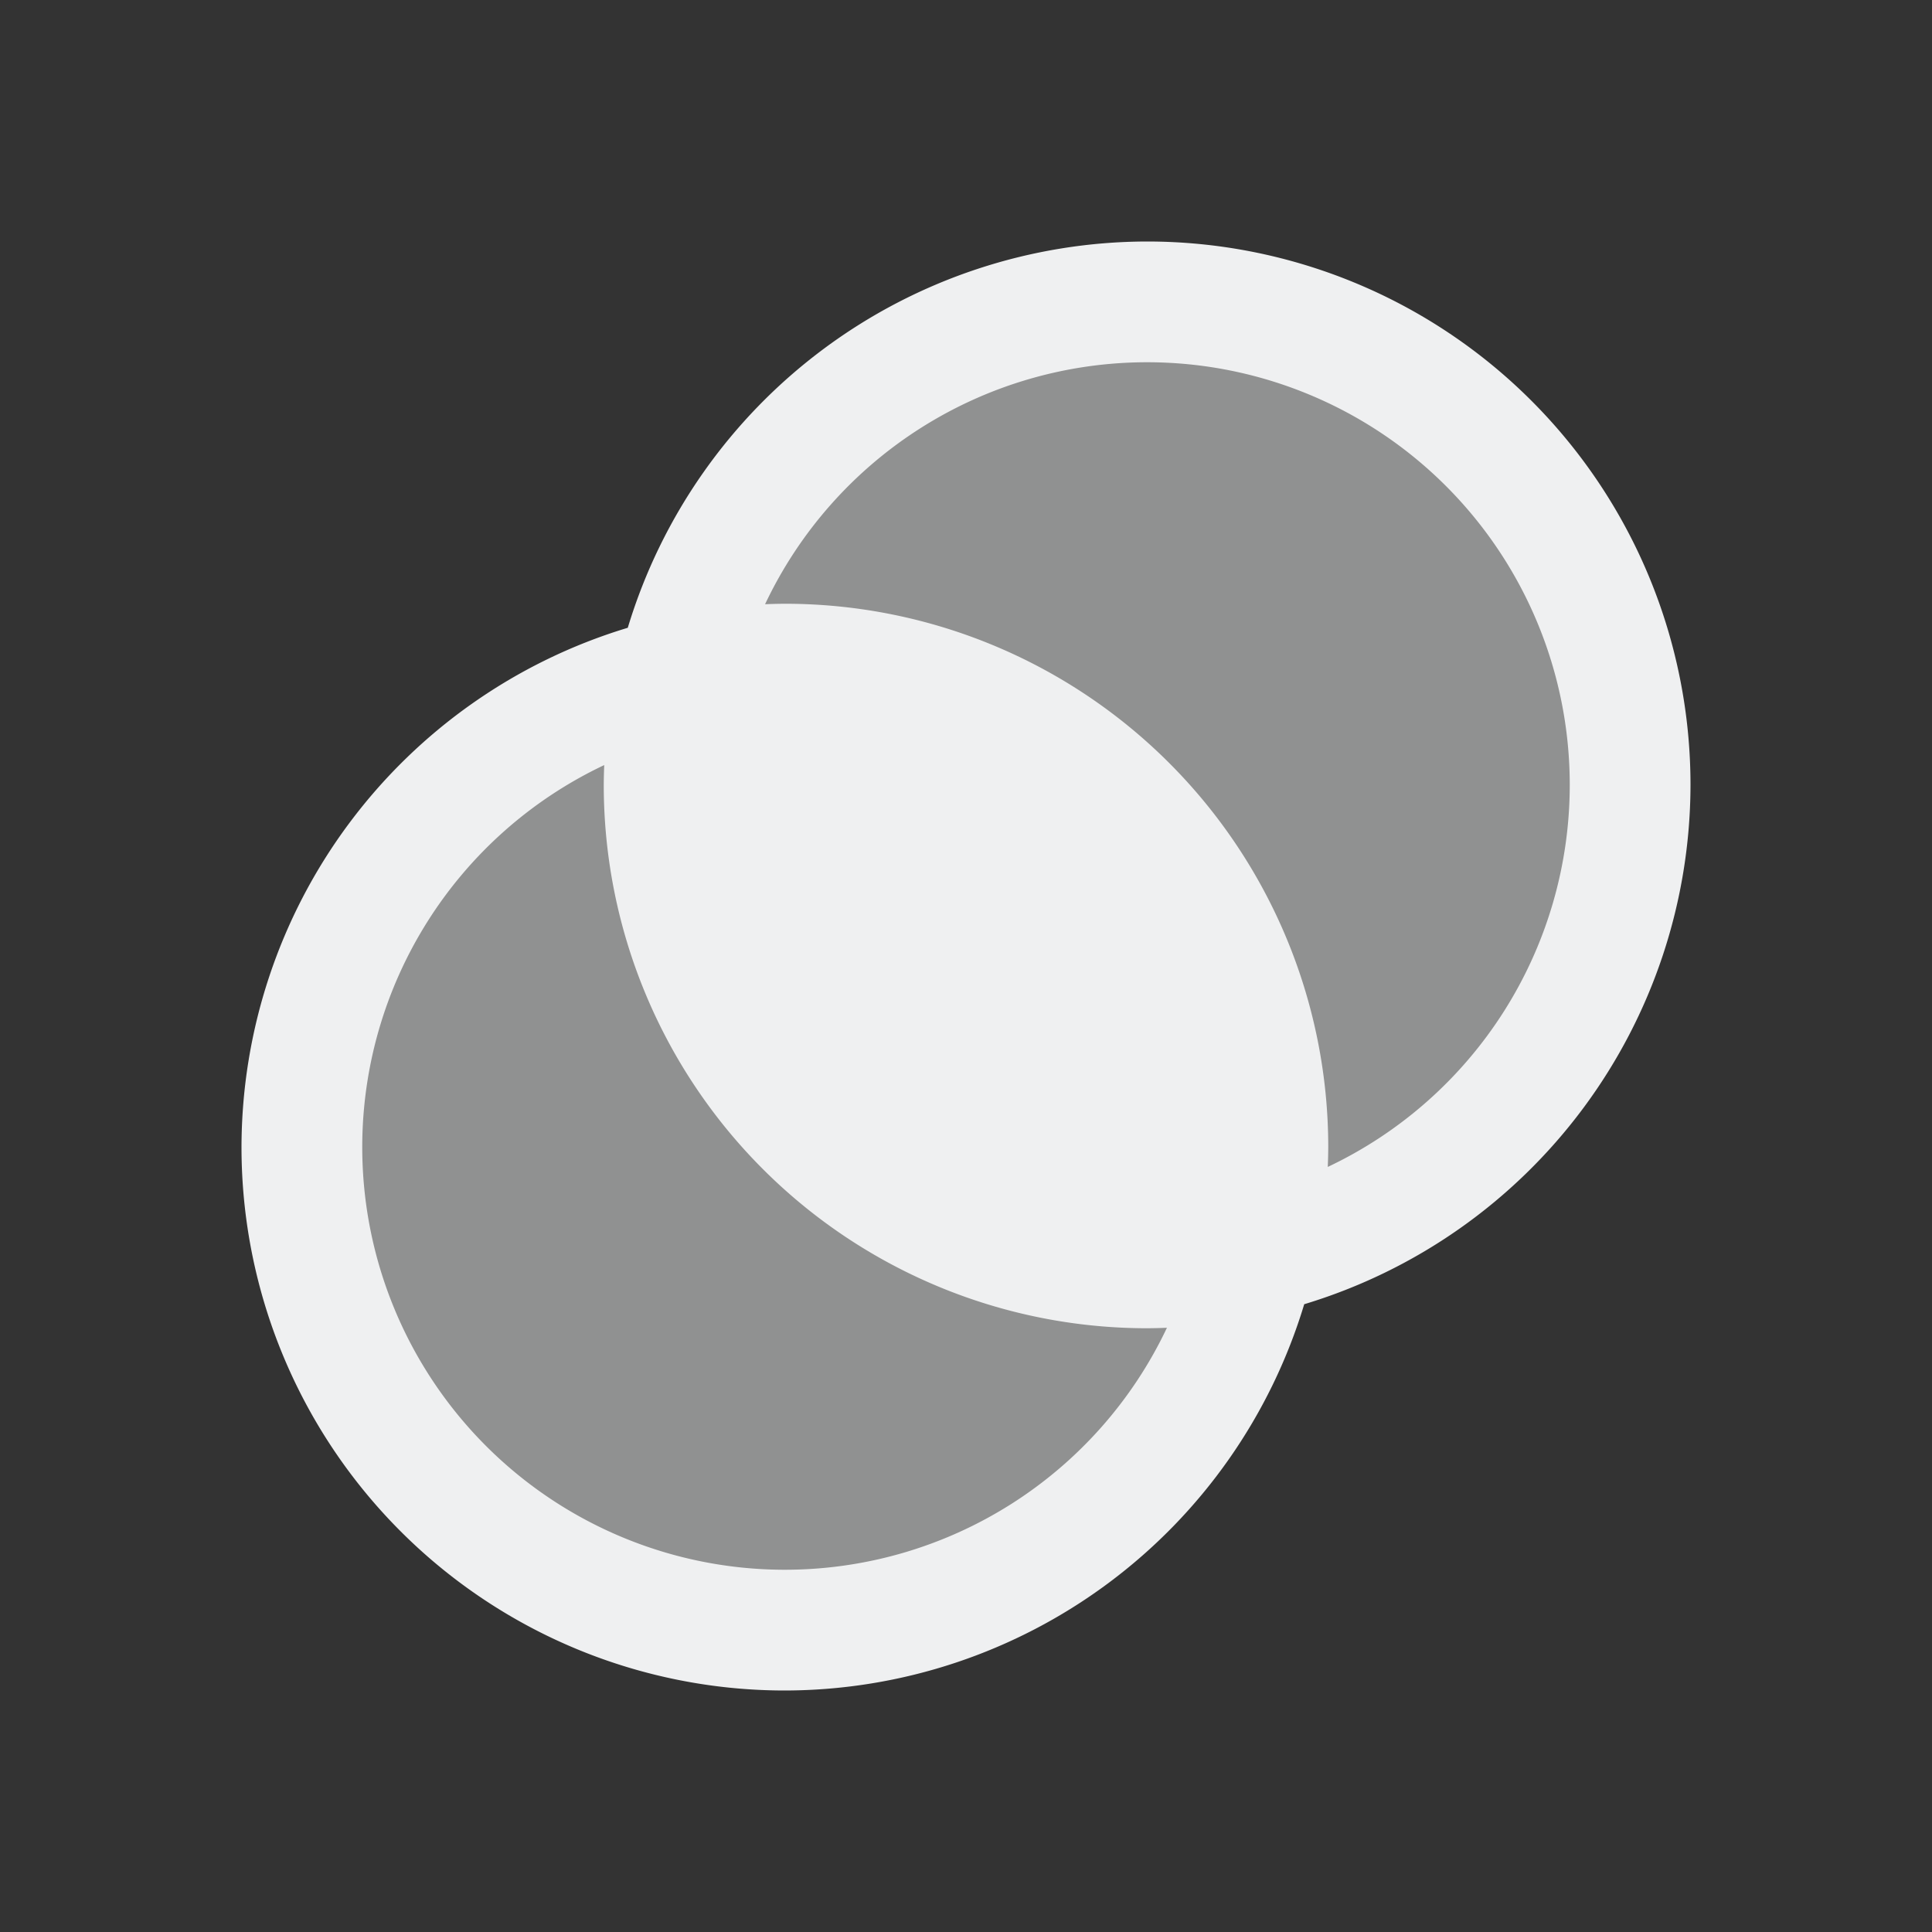 <?xml version="1.0" encoding="UTF-8" standalone="no"?>
<svg
   height="16"
   width="16"
   version="1.1"
   id="svg4"
   xmlns="http://www.w3.org/2000/svg"
   xmlns:svg="http://www.w3.org/2000/svg">
  <rect width="100%" height="100%" fill="#333333" stroke="none"/>
  <defs
     id="defs4" />
  <path
     id="path4-5-2"
     style="fill:#eff0f1;fill-opacity:0.5;stroke-width:1.526"
     d="M 9.5 2.469 A 4.031 4.031 0 0 0 5.584 5.543 A 4.062 4.062 0 0 0 2.438 9.5 A 4.062 4.062 0 0 0 6.5 13.562 A 4.062 4.062 0 0 0 10.457 10.416 A 4.031 4.031 0 0 0 13.531 6.5 A 4.031 4.031 0 0 0 9.5 2.469 z " />
  <path
     id="path4-5"
     style="fill:#eff0f1;fill-opacity:1;stroke-width:2.139"
     d="M 9.5 2 A 4.5 4.5 0 0 0 5.199 5.199 A 4.5 4.5 0 0 0 2 9.5 A 4.5 4.5 0 0 0 6.5 14 A 4.5 4.5 0 0 0 10.801 10.801 A 4.5 4.5 0 0 0 14 6.5 A 4.5 4.5 0 0 0 9.5 2 z M 9.5 3 A 3.5 3.5 0 0 1 13 6.5 A 3.5 3.5 0 0 1 10.996 9.664 A 4.5 4.5 0 0 0 11 9.5 A 4.5 4.5 0 0 0 6.5 5 A 4.5 4.5 0 0 0 6.336 5.004 A 3.5 3.5 0 0 1 9.5 3 z M 5.004 6.336 A 4.5 4.5 0 0 0 5 6.5 A 4.5 4.5 0 0 0 9.5 11 A 4.5 4.5 0 0 0 9.664 10.996 A 3.5 3.5 0 0 1 6.5 13 A 3.5 3.5 0 0 1 3 9.5 A 3.5 3.5 0 0 1 5.004 6.336 z " />
</svg>
